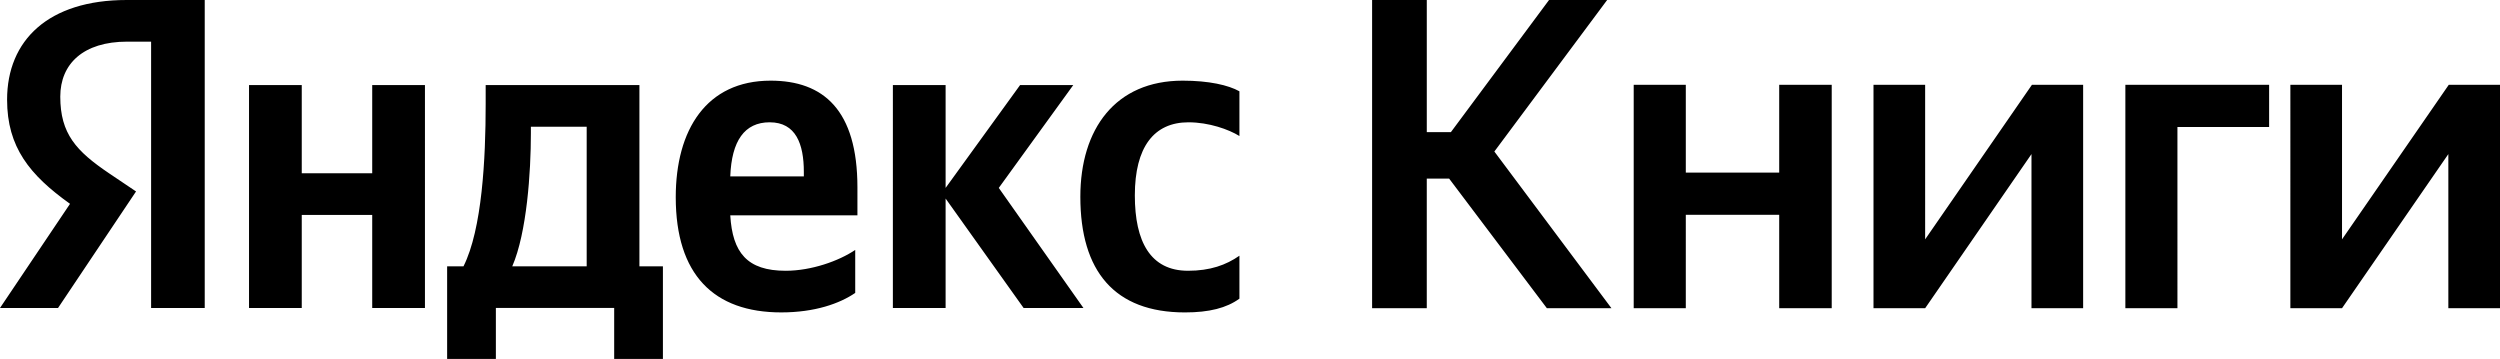 <?xml version="1.0" encoding="UTF-8" standalone="no"?>
<svg
   xmlns:dc="http://purl.org/dc/elements/1.1/"
   xmlns:cc="http://creativecommons.org/ns#"
   xmlns:rdf="http://www.w3.org/1999/02/22-rdf-syntax-ns#"
   xmlns:svg="http://www.w3.org/2000/svg"
   xmlns="http://www.w3.org/2000/svg"
   xmlns:xlink="http://www.w3.org/1999/xlink"
   width="185.846"
   height="26.681"
   fill="none"
   version="1.1"
   id="svg22">
  <defs
     id="defs26">
    <clipPath
       clipPathUnits="userSpaceOnUse"
       id="clipPath35">
      <use
         x="0"
         y="0"
         xlink:href="#g31"
         id="use37"
         width="100%"
         height="100%" />
    </clipPath>
  </defs>
  <g
     id="g31">
    <path
       id="path20"
       style="fill:#000000"
       d="m 9.42,0 c -5.829,0 -8.893,2.998 -8.893,7.412 0,3.525 1.68,5.6 4.678,7.74 L 0,22.895 H 4.314 L 10.113,14.232 8.104,12.881 c -2.436,-1.648 -3.623,-2.932 -3.623,-5.699 0,-2.437 1.712,-4.086 4.973,-4.086 h 1.779 V 22.895 H 15.219 V 0 Z M 102,0 v 22.912 h 4.064 v -9.633 h 1.664 l 7.264,9.633 h 4.801 L 111.088,11.264 119.473,0 h -4.32 l -7.297,9.824 h -1.791 V 0 Z M 57.285,5.996 c -4.777,0 -7.051,3.657 -7.051,8.664 0,5.764 2.833,8.564 7.84,8.564 2.504,0 4.348,-0.659 5.502,-1.449 v -0.002 -3.193 c -1.22,0.823 -3.262,1.549 -5.172,1.549 -2.866,0 -3.952,-1.351 -4.117,-4.119 h 9.453 V 13.935 c 0,-5.765 -2.535,-7.939 -6.455,-7.939 z m 30.635,0 c -5.007,0 -7.609,3.591 -7.609,8.631 0,5.534 2.537,8.598 7.775,8.598 1.812,0 3.095,-0.331 4.051,-1.023 v -3.193 c -0.989,0.692 -2.175,1.119 -3.822,1.119 -2.8,0 -3.953,-2.174 -3.953,-5.6 0,-3.59 1.417,-5.436 3.986,-5.436 1.516,0 2.999,0.527 3.789,1.02 V 6.787 c -0.823,-0.461 -2.273,-0.791 -4.217,-0.791 z M 121.447,6.305 V 22.912 h 3.873 V 15.969 h 6.943 v 6.943 h 3.904 V 6.305 h -3.904 v 6.527 h -6.943 V 6.305 Z m 17.826,0 V 22.912 h 3.84 l 7.904,-11.457 v 11.457 h 3.84 V 6.305 h -3.807 l -7.938,11.488 V 6.305 Z m 18.723,0 V 22.912 h 3.871 V 9.439 h 6.816 V 6.305 Z m 12.266,0 V 22.912 h 3.84 l 7.904,-11.457 v 11.457 h 3.84 V 6.305 h -3.809 L 174.102,17.793 V 6.305 Z M 18.512,6.324 V 22.895 h 3.92 v -6.918 h 5.238 v 6.918 h 3.92 V 6.324 H 27.67 V 12.881 H 22.432 V 6.324 Z m 17.592,0 v 1.416 c 0,4.052 -0.264,9.29 -1.648,12.057 h -1.217 v 6.885 h 3.623 v -3.789 h 8.795 v 3.789 h 3.623 V 19.799 H 47.533 V 6.324 Z m 30.271,0 V 22.895 h 3.92 v -8.137 l 5.799,8.137 h 4.447 L 74.248,13.969 79.783,6.326 H 75.83 L 70.295,13.969 V 6.324 Z m -9.154,2.768 c 1.943,0 2.535,1.613 2.535,3.689 v 0.33 h -5.469 c 0.099,-2.636 1.056,-4.02 2.934,-4.02 z M 39.465,9.422 h 4.148 v 10.377 h -5.533 c 1.087,-2.504 1.385,-7.019 1.385,-9.885 z" />
  </g>
  <g
     aria-label="Книги"
     id="text41"
     style="font-style:normal;font-variant:normal;font-weight:normal;font-stretch:normal;font-size:32px;line-height:1.25;font-family:'Yandex Sans Text';-inkscape-font-specification:'Yandex Sans Text';letter-spacing:-1.15px;word-spacing:0px;fill:#000000;fill-opacity:1;stroke:none" />
</svg>
